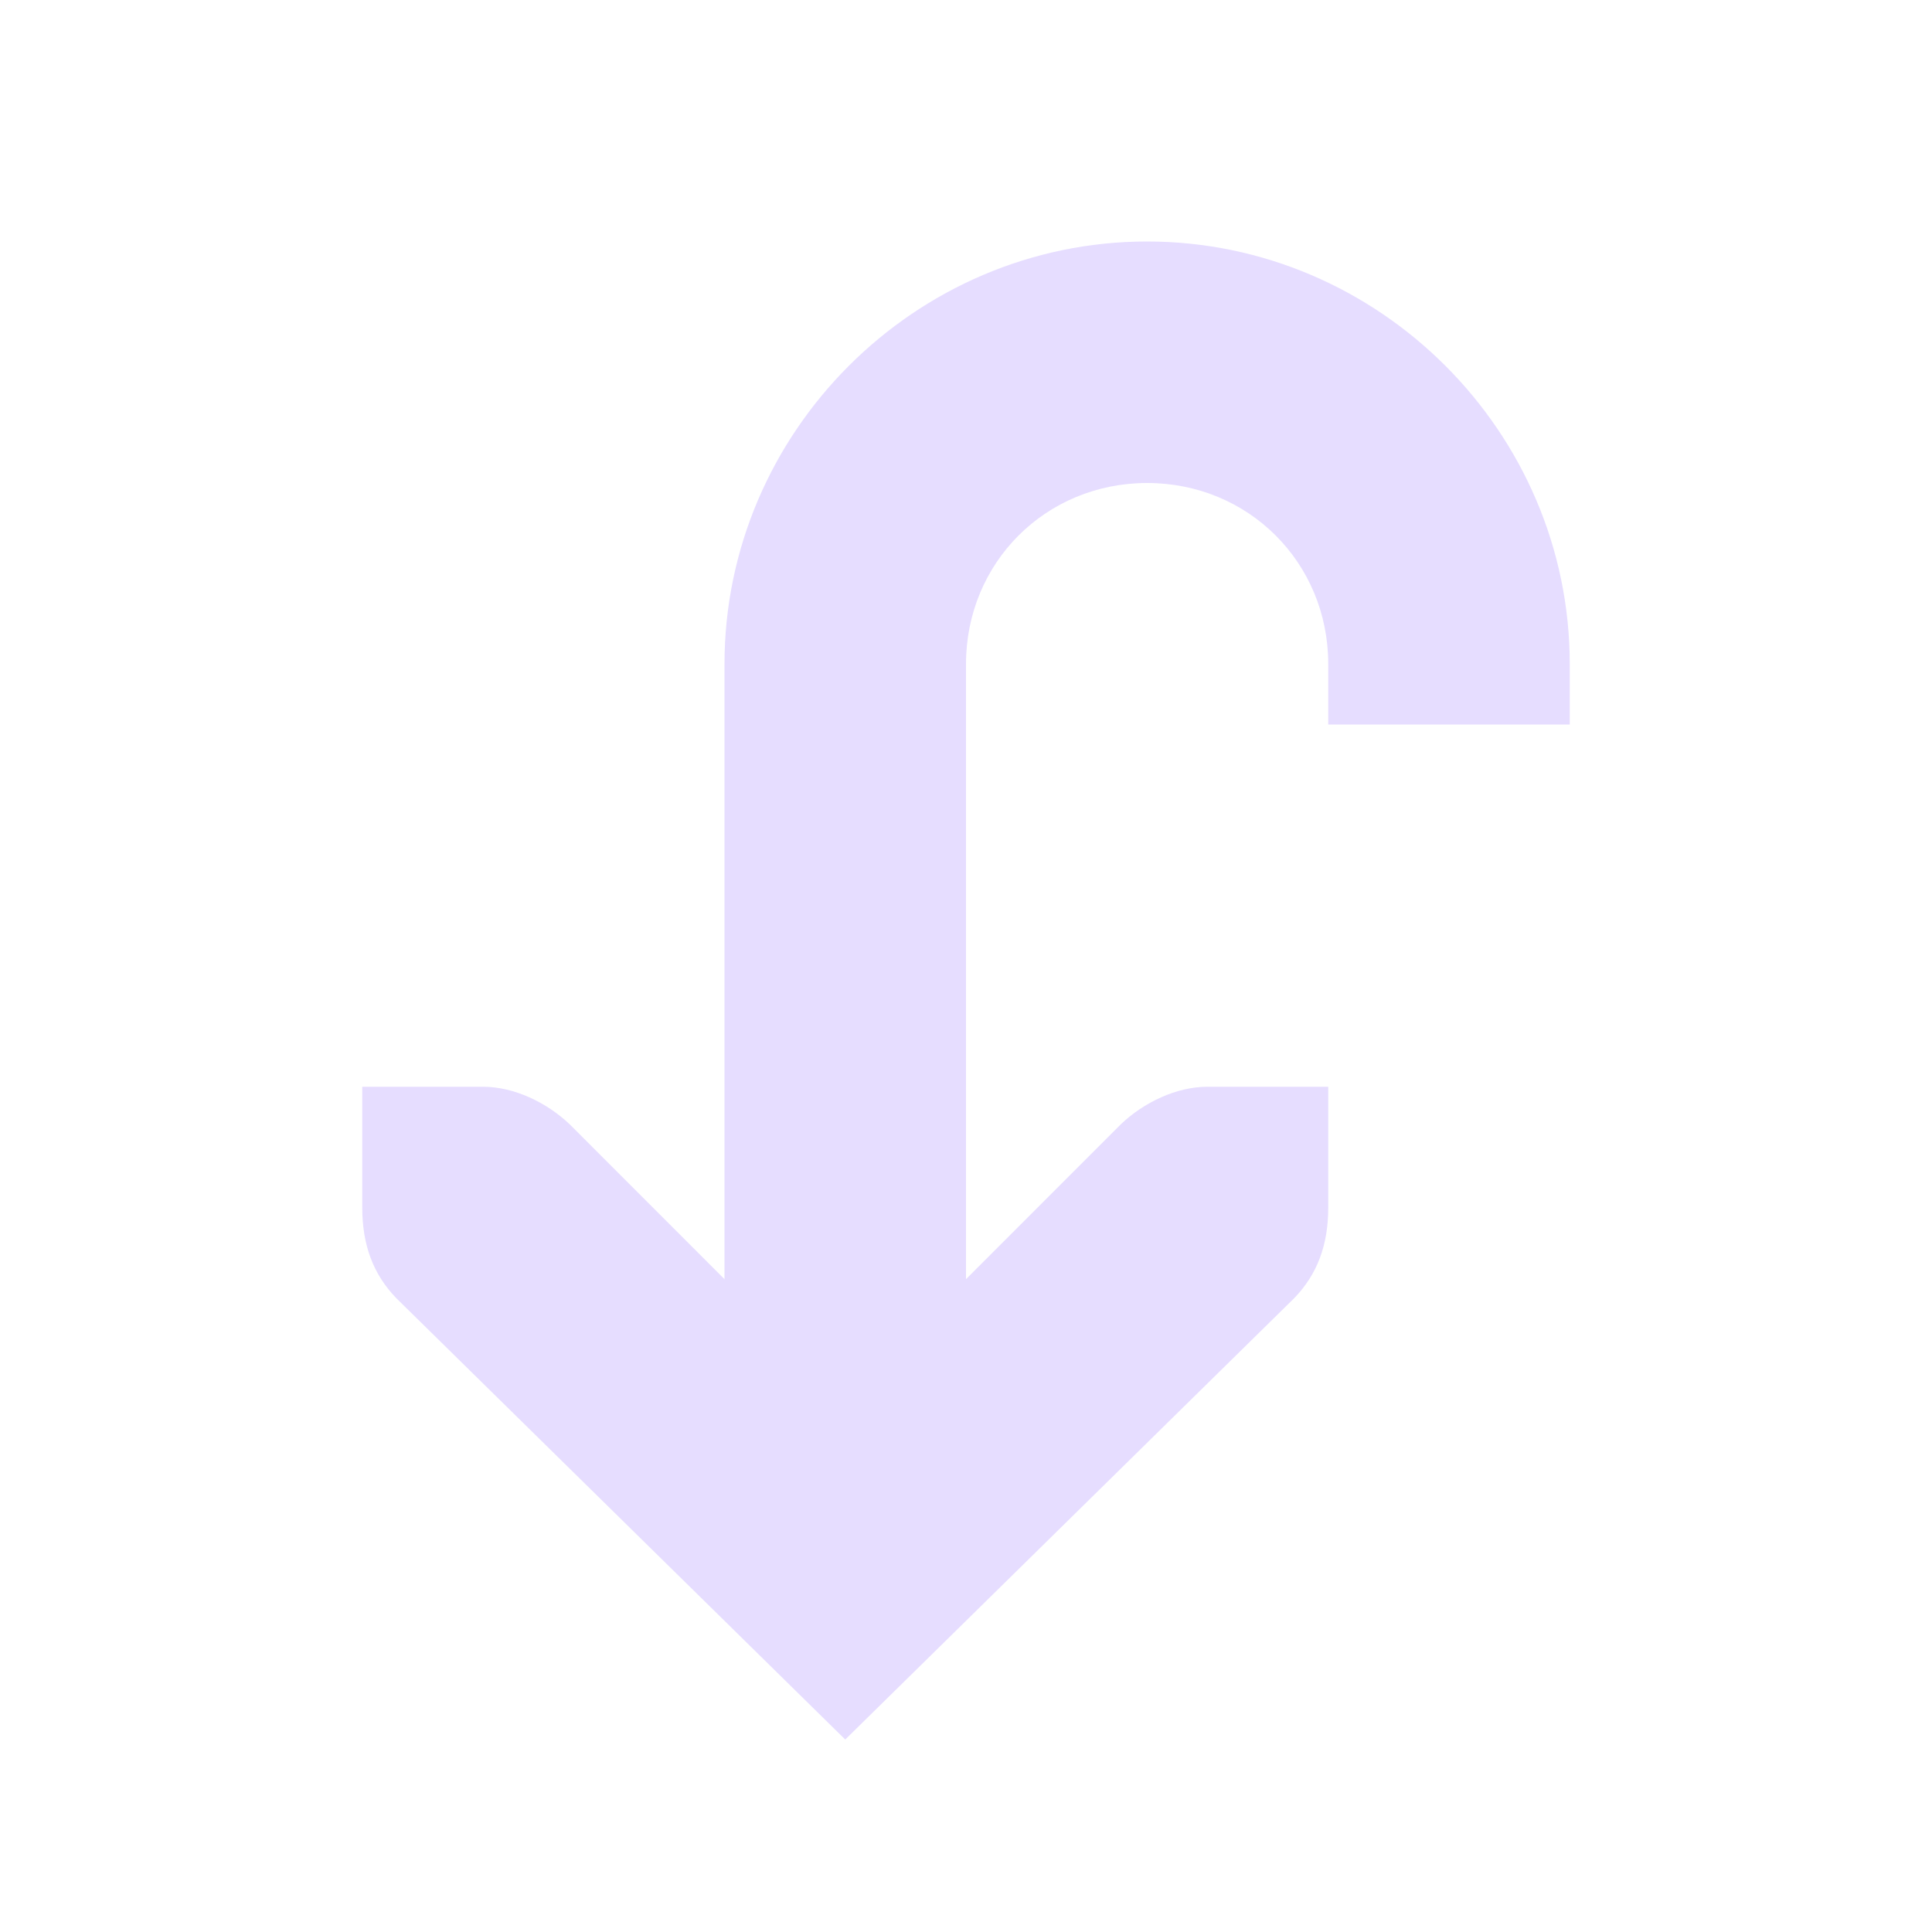 <svg xmlns="http://www.w3.org/2000/svg" fill="none" width="16" height="16" viewBox="0 0 16 16">
 <path fill="#E6DDFF" d="M9.5 2C11.421 2 13 3.579 13 5.5V6H11V5.5C11 4.66 10.34 4 9.5 4C8.66 4 8 4.66 8 5.5V12H6V5.5C6 3.579 7.579 2 9.5 2Z"/>
 <path fill="#E6DDFF" d="M3 9H4C4.257 9 4.528 9.13 4.719 9.312L7 11.594L9.281 9.312C9.471 9.13 9.743 9 10 9H11V10C11 10.309 10.91 10.552 10.719 10.75L7 14.406L3.281 10.75C3.09 10.552 3 10.309 3 10L3 9Z"/>
</svg>
